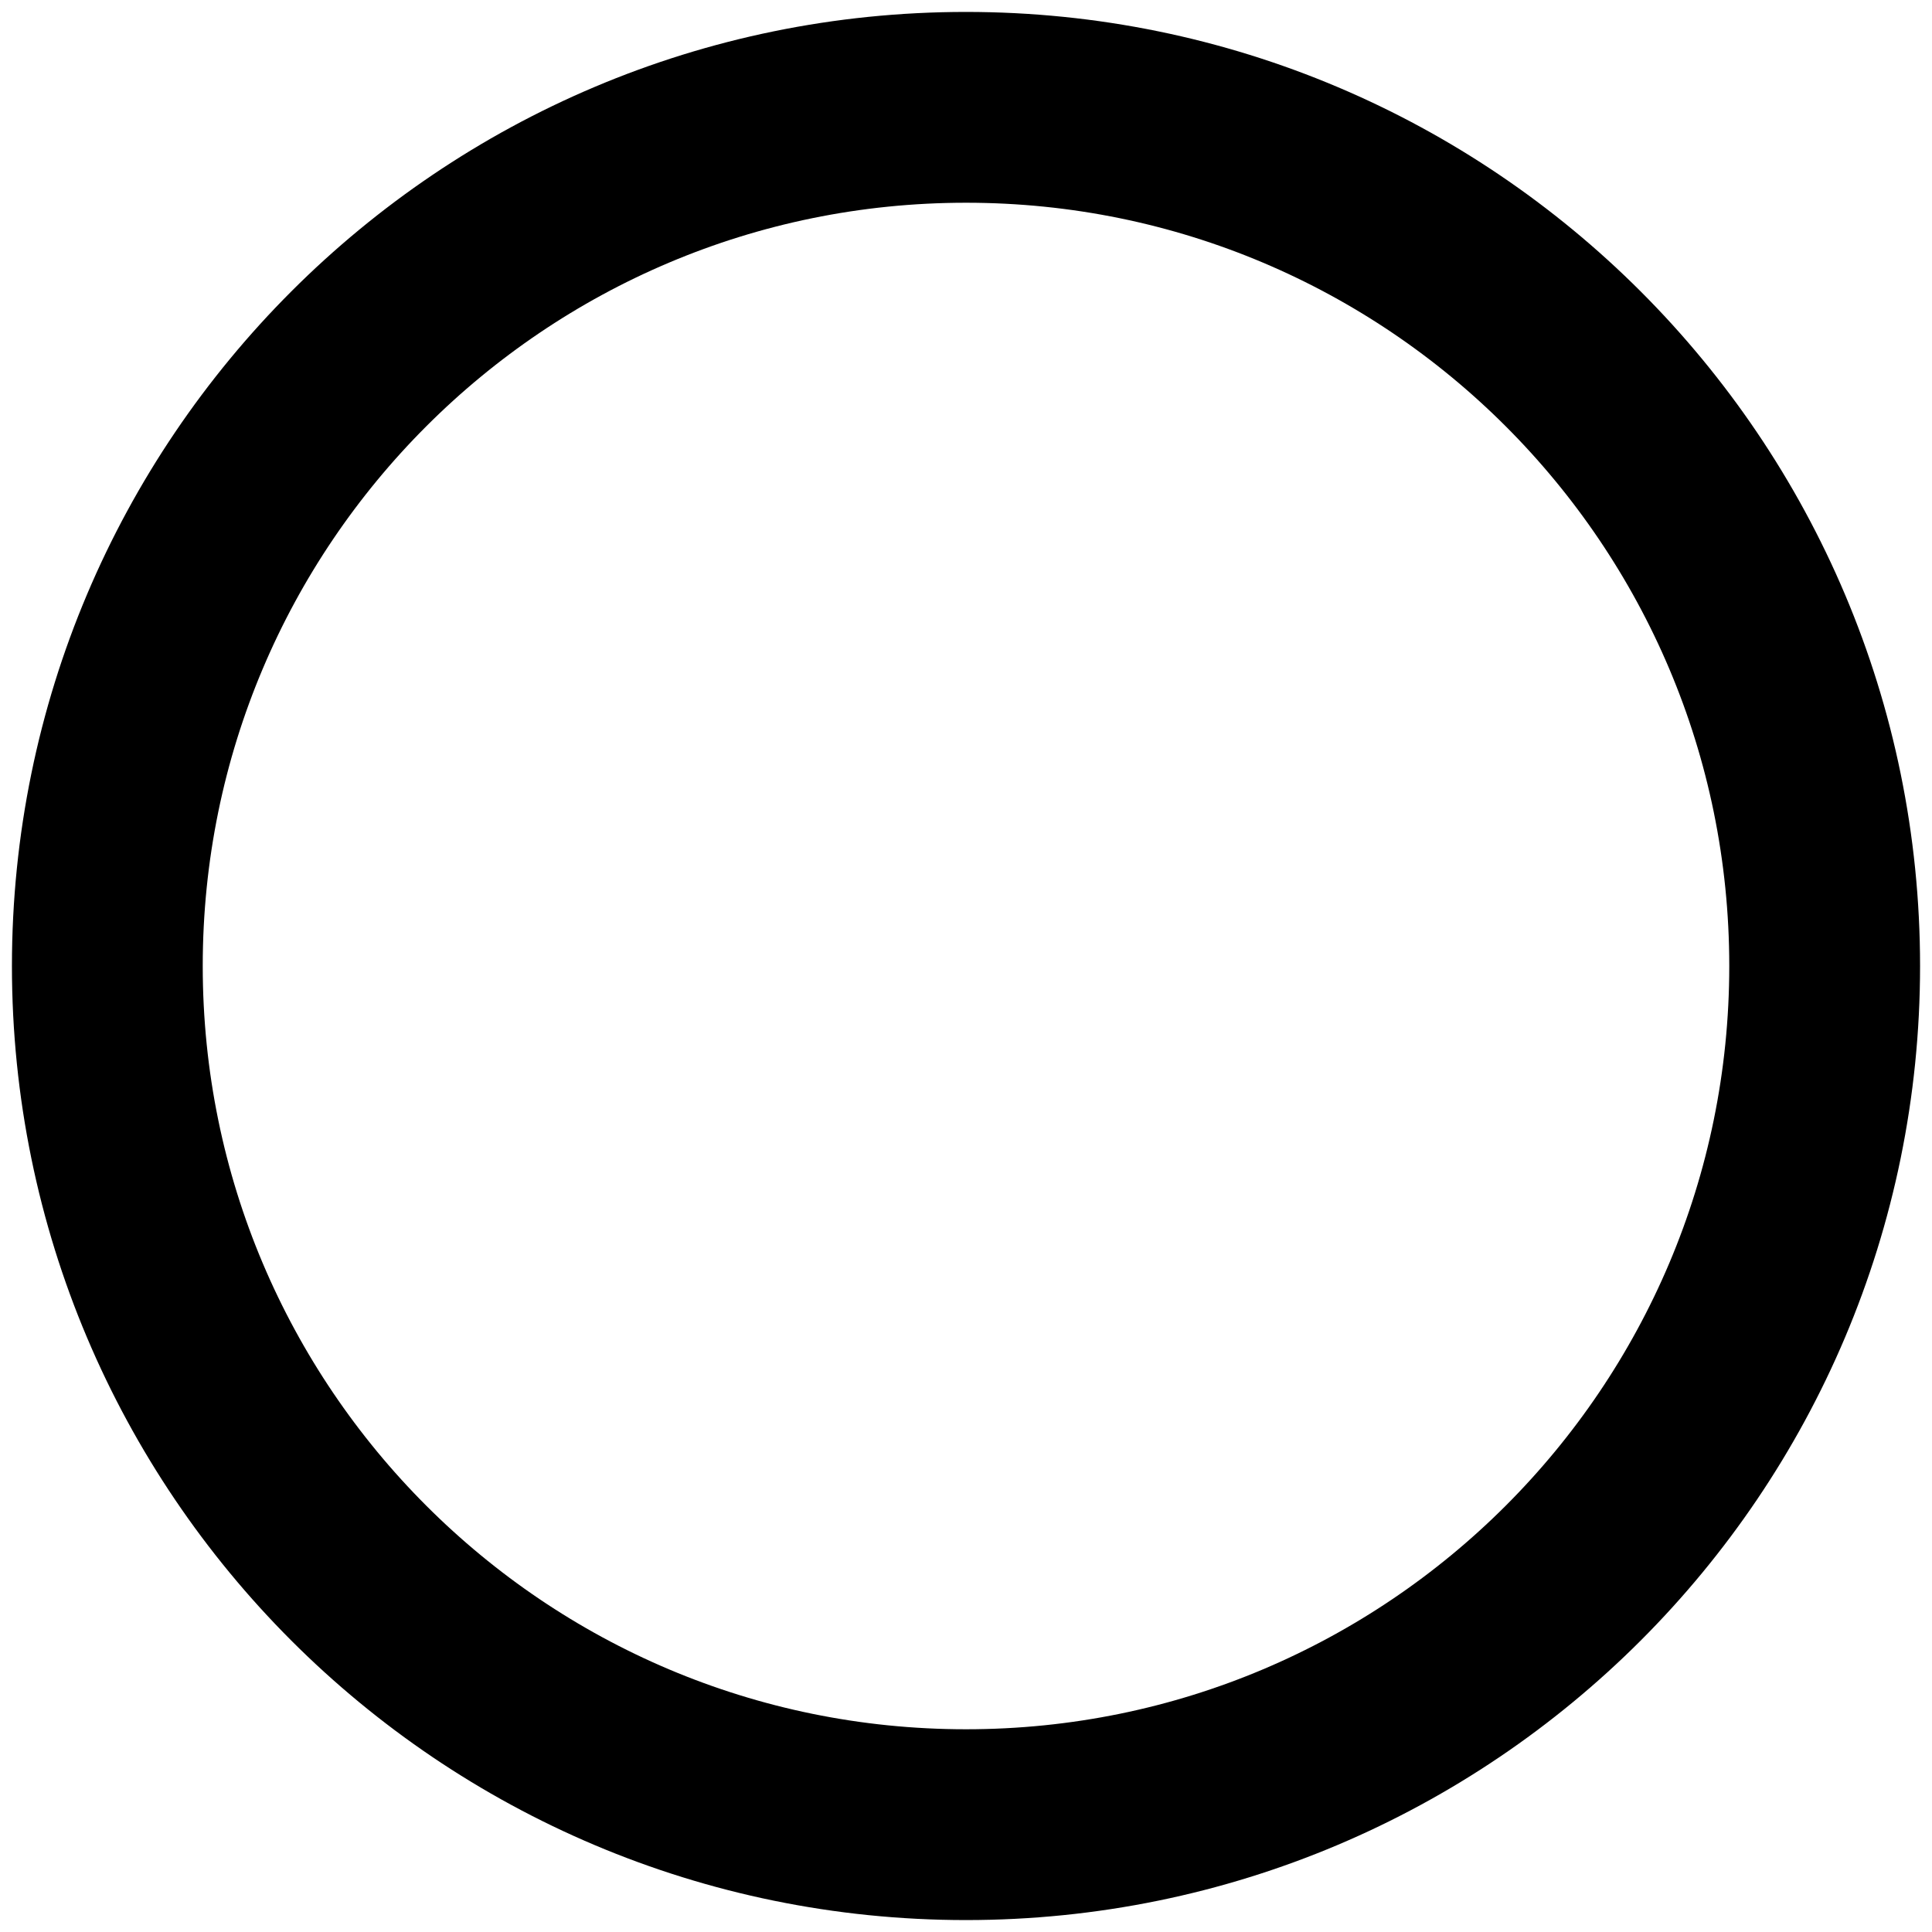 <svg width="54" height="54" viewBox="0 0 54 54" fill="none" xmlns="http://www.w3.org/2000/svg">
<path d="M51 27C51 40.255 40.255 51 27 51C13.745 51 3 40.255 3 27C3 13.745 13.745 3 27 3C40.255 3 51 13.745 51 27Z" stroke="black" stroke-width="5.333" stroke-linecap="round" stroke-linejoin="round"/>
</svg>
